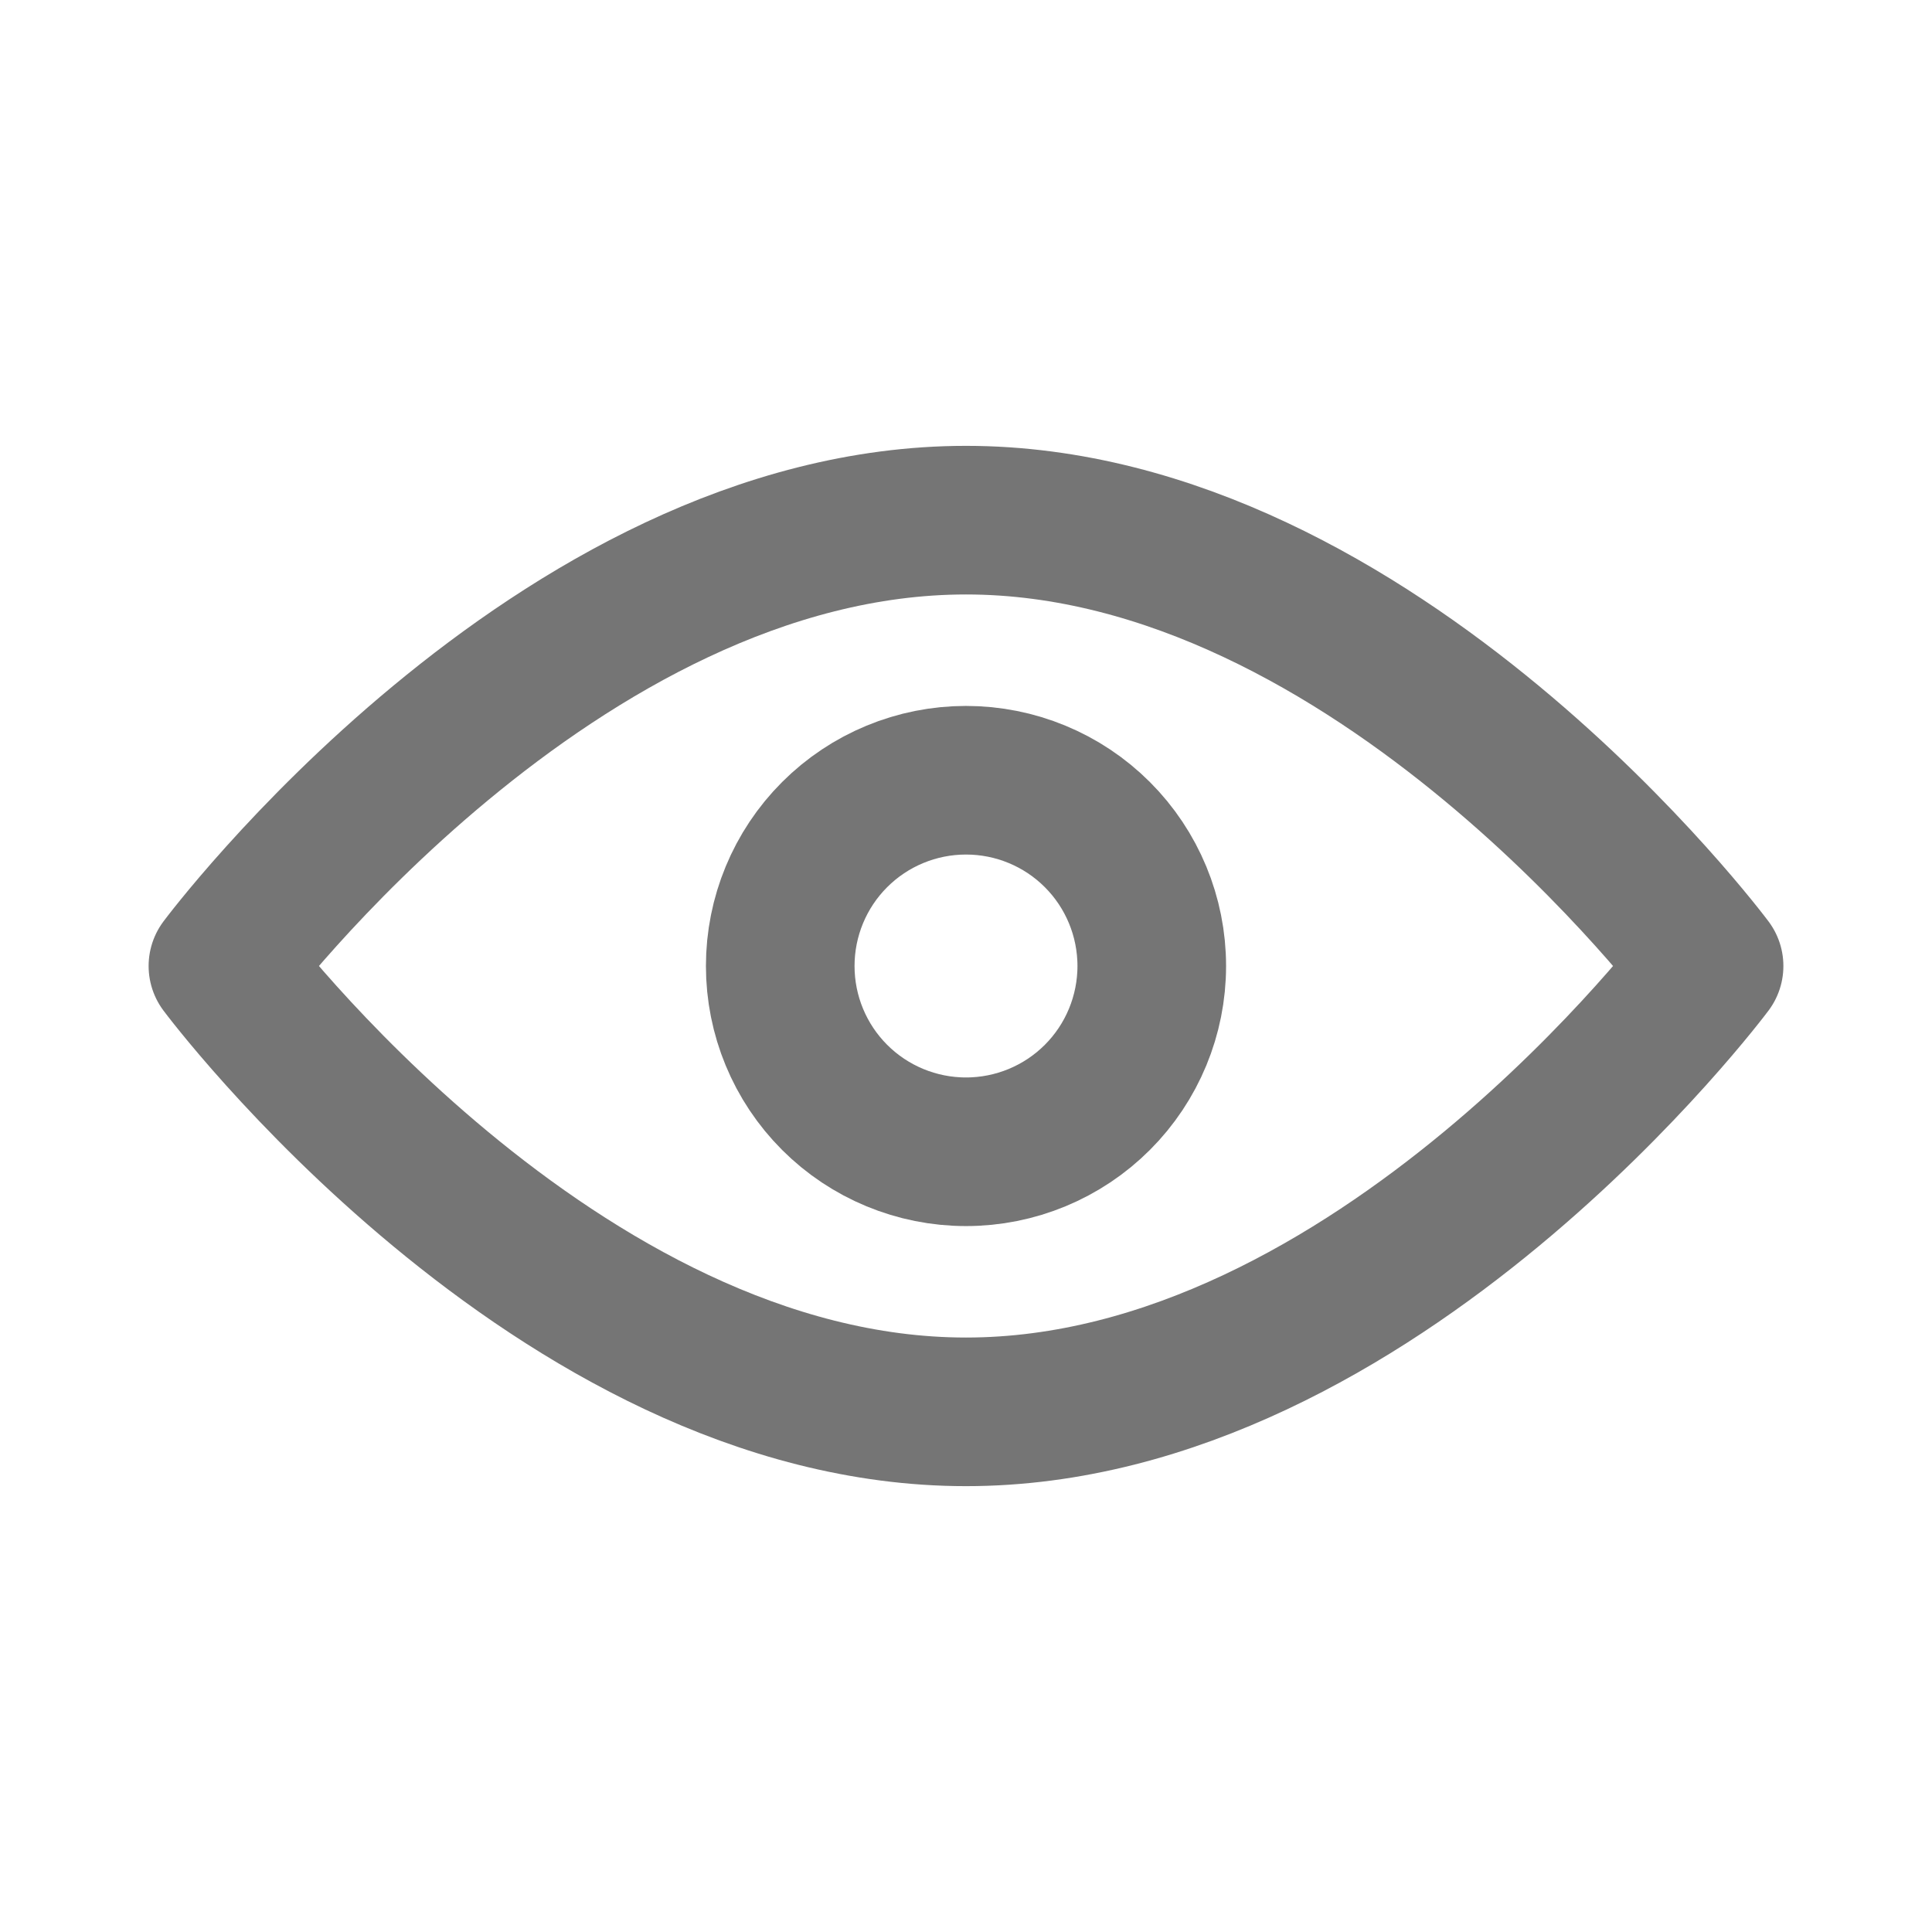 <svg width="26" height="26" viewBox="0 0 26 26" fill="none" xmlns="http://www.w3.org/2000/svg">
    <path d="M13 19C18.523 19 23 13 23 13C23 13 18.523 7 13 7C7.477 7 3 13 3 13C3 13 7.477 19 13 19Z" stroke="#757575" stroke-width="2" stroke-linejoin="round"/>
    <path d="M13 15.5C13.663 15.5 14.299 15.237 14.768 14.768C15.237 14.299 15.5 13.663 15.5 13C15.5 12.337 15.237 11.701 14.768 11.232C14.299 10.763 13.663 10.5 13 10.5C12.337 10.5 11.701 10.763 11.232 11.232C10.763 11.701 10.5 12.337 10.5 13C10.5 13.663 10.763 14.299 11.232 14.768C11.701 15.237 12.337 15.5 13 15.5Z" stroke="#757575" stroke-width="2" stroke-linejoin="round"/>
</svg>
